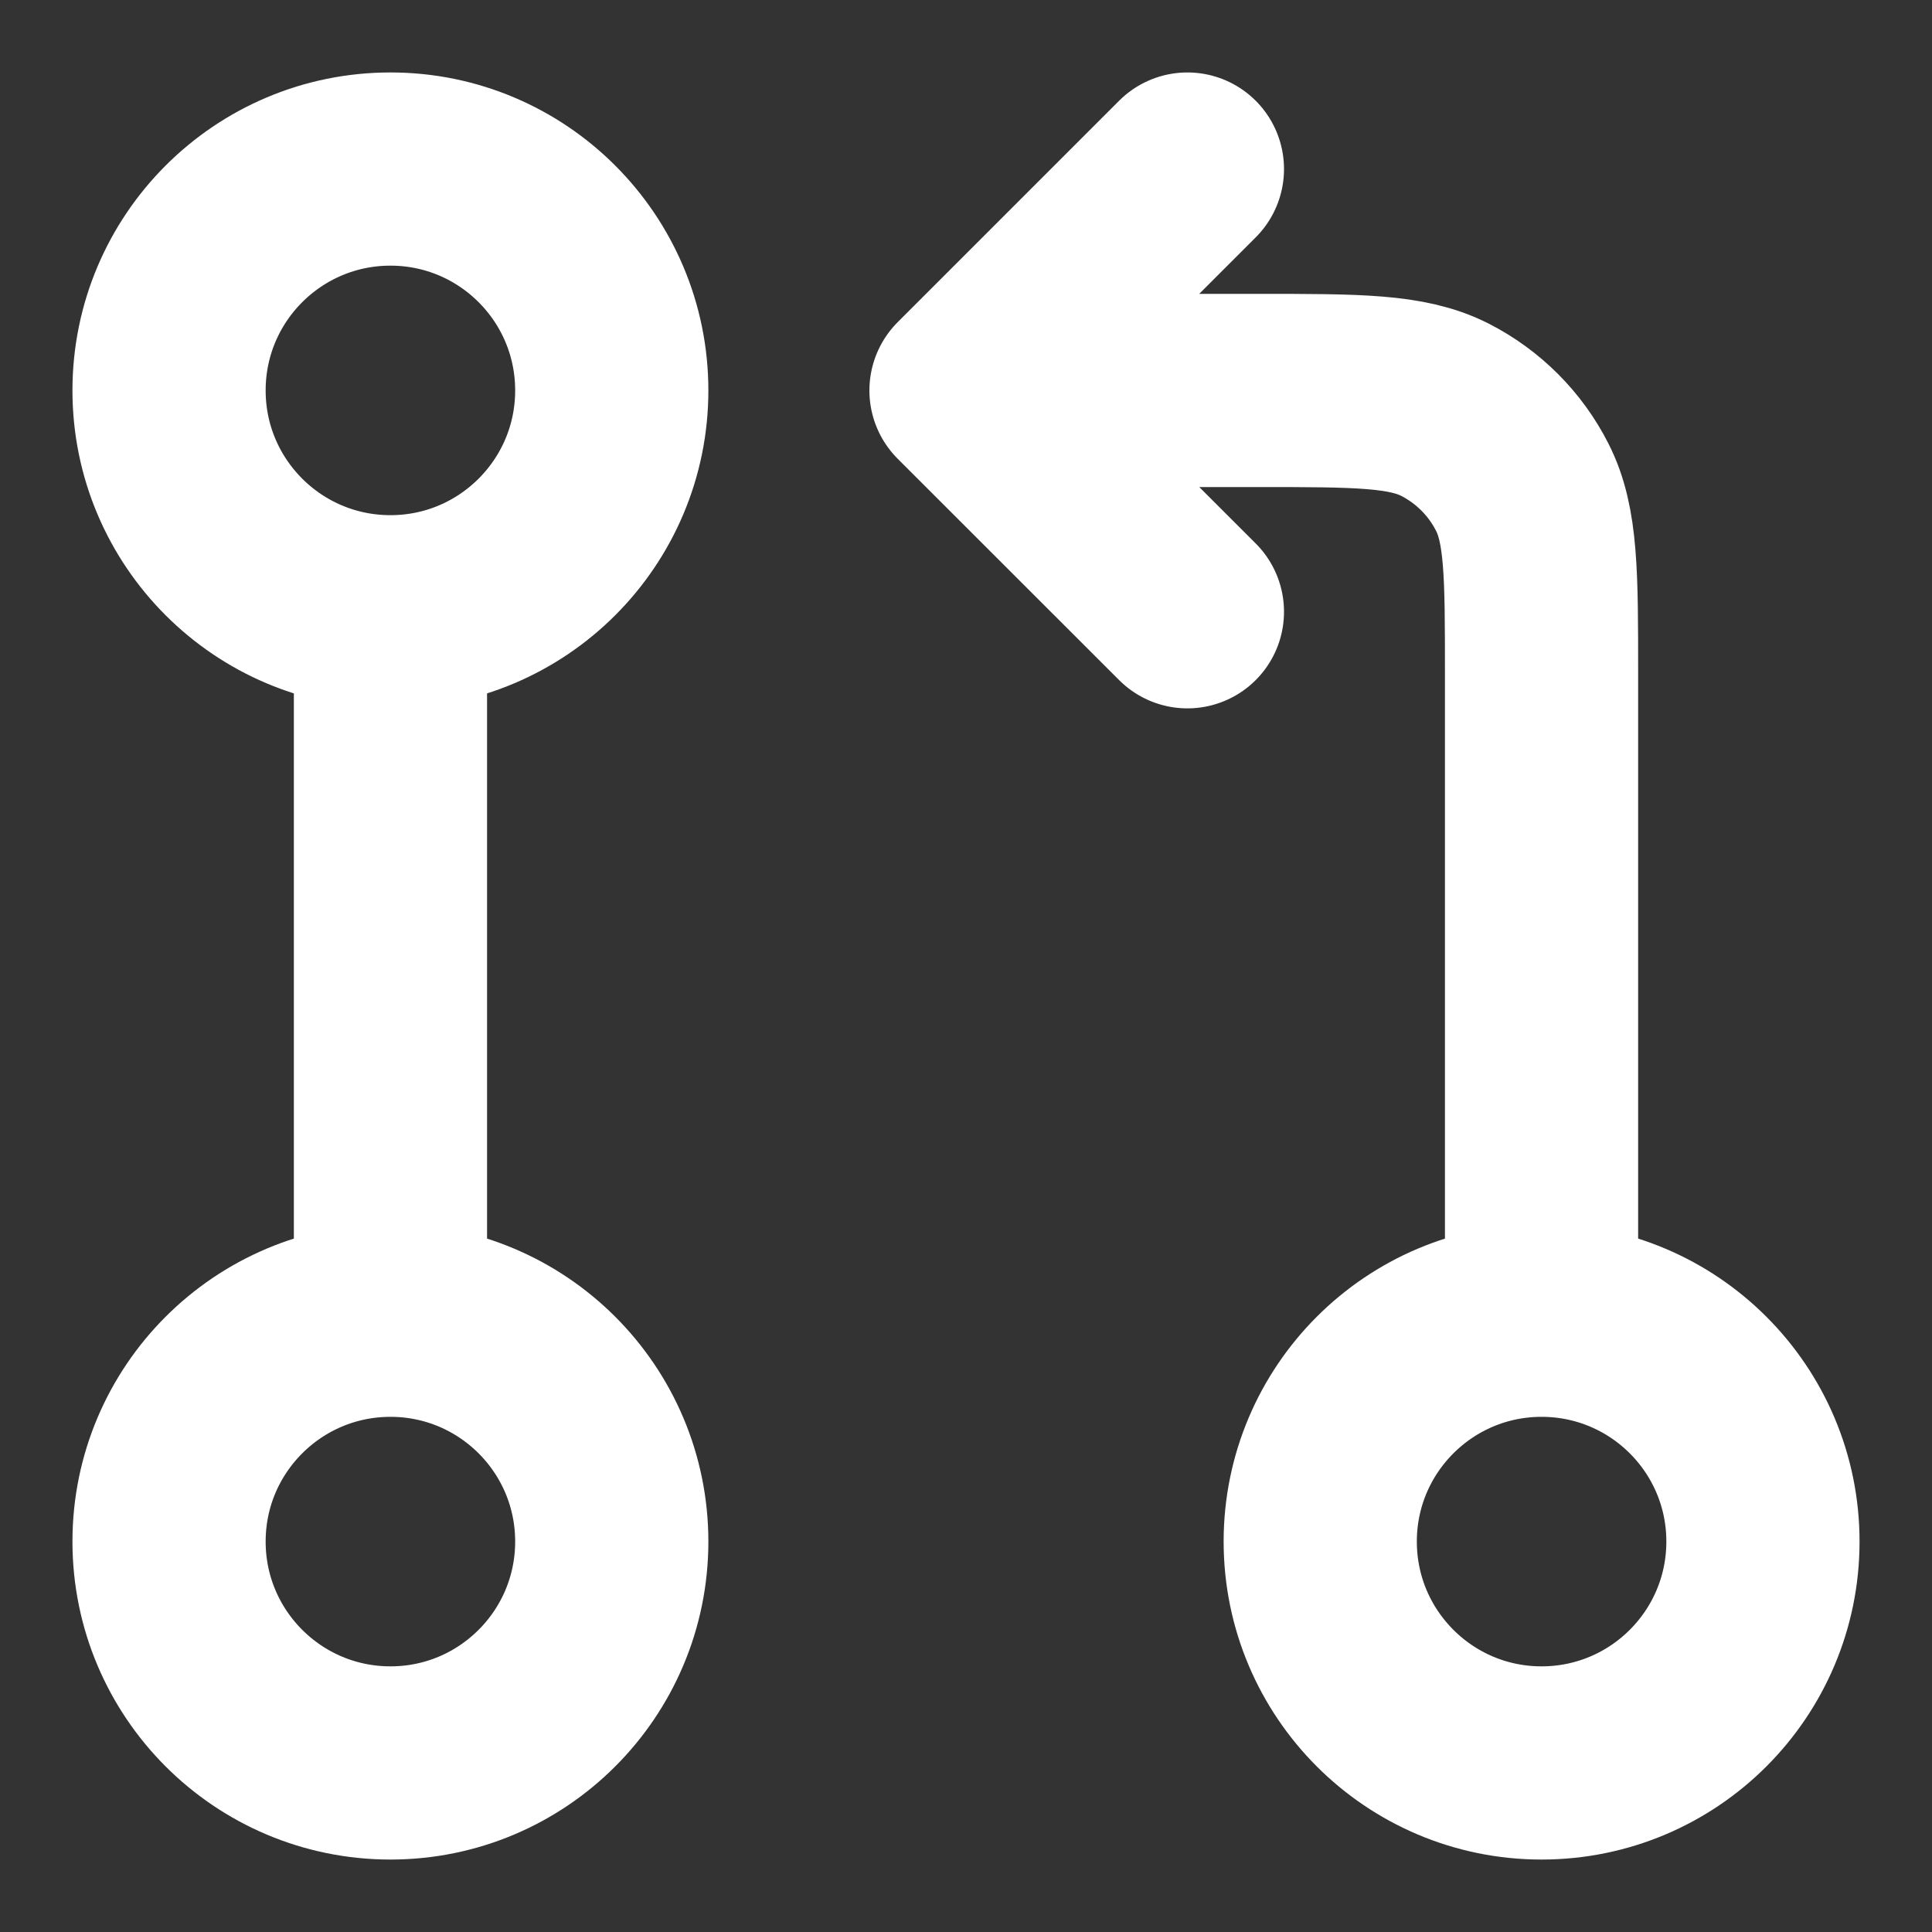 <svg width="20" height="20" viewBox="0 0 20 20" fill="none" xmlns="http://www.w3.org/2000/svg">
<rect x="0" y="0" width="20" height="20" fill="#333333" stroke="none"/>
<path d="M4.042 6.333C5.307 6.333 6.333 5.307 6.333 4.042C6.333 2.776 5.307 1.75 4.042 1.75C2.776 1.75 1.75 2.776 1.75 4.042C1.75 5.307 2.776 6.333 4.042 6.333ZM4.042 6.333V13.667M4.042 13.667C2.776 13.667 1.75 14.693 1.75 15.958C1.75 17.224 2.776 18.25 4.042 18.25C5.307 18.25 6.333 17.224 6.333 15.958C6.333 14.693 5.307 13.667 4.042 13.667ZM15.958 13.667V6.975C15.958 5.948 15.958 5.435 15.758 5.043C15.583 4.698 15.302 4.417 14.957 4.241C14.565 4.042 14.052 4.042 13.025 4.042H10M15.958 13.667C17.224 13.667 18.25 14.693 18.25 15.958C18.25 17.224 17.224 18.25 15.958 18.25C14.693 18.25 13.667 17.224 13.667 15.958C13.667 14.693 14.693 13.667 15.958 13.667ZM10 4.042L12.292 6.333M10 4.042L12.292 1.75" stroke="white" stroke-width="2" stroke-linecap="round" stroke-linejoin="round"/>
</svg>
